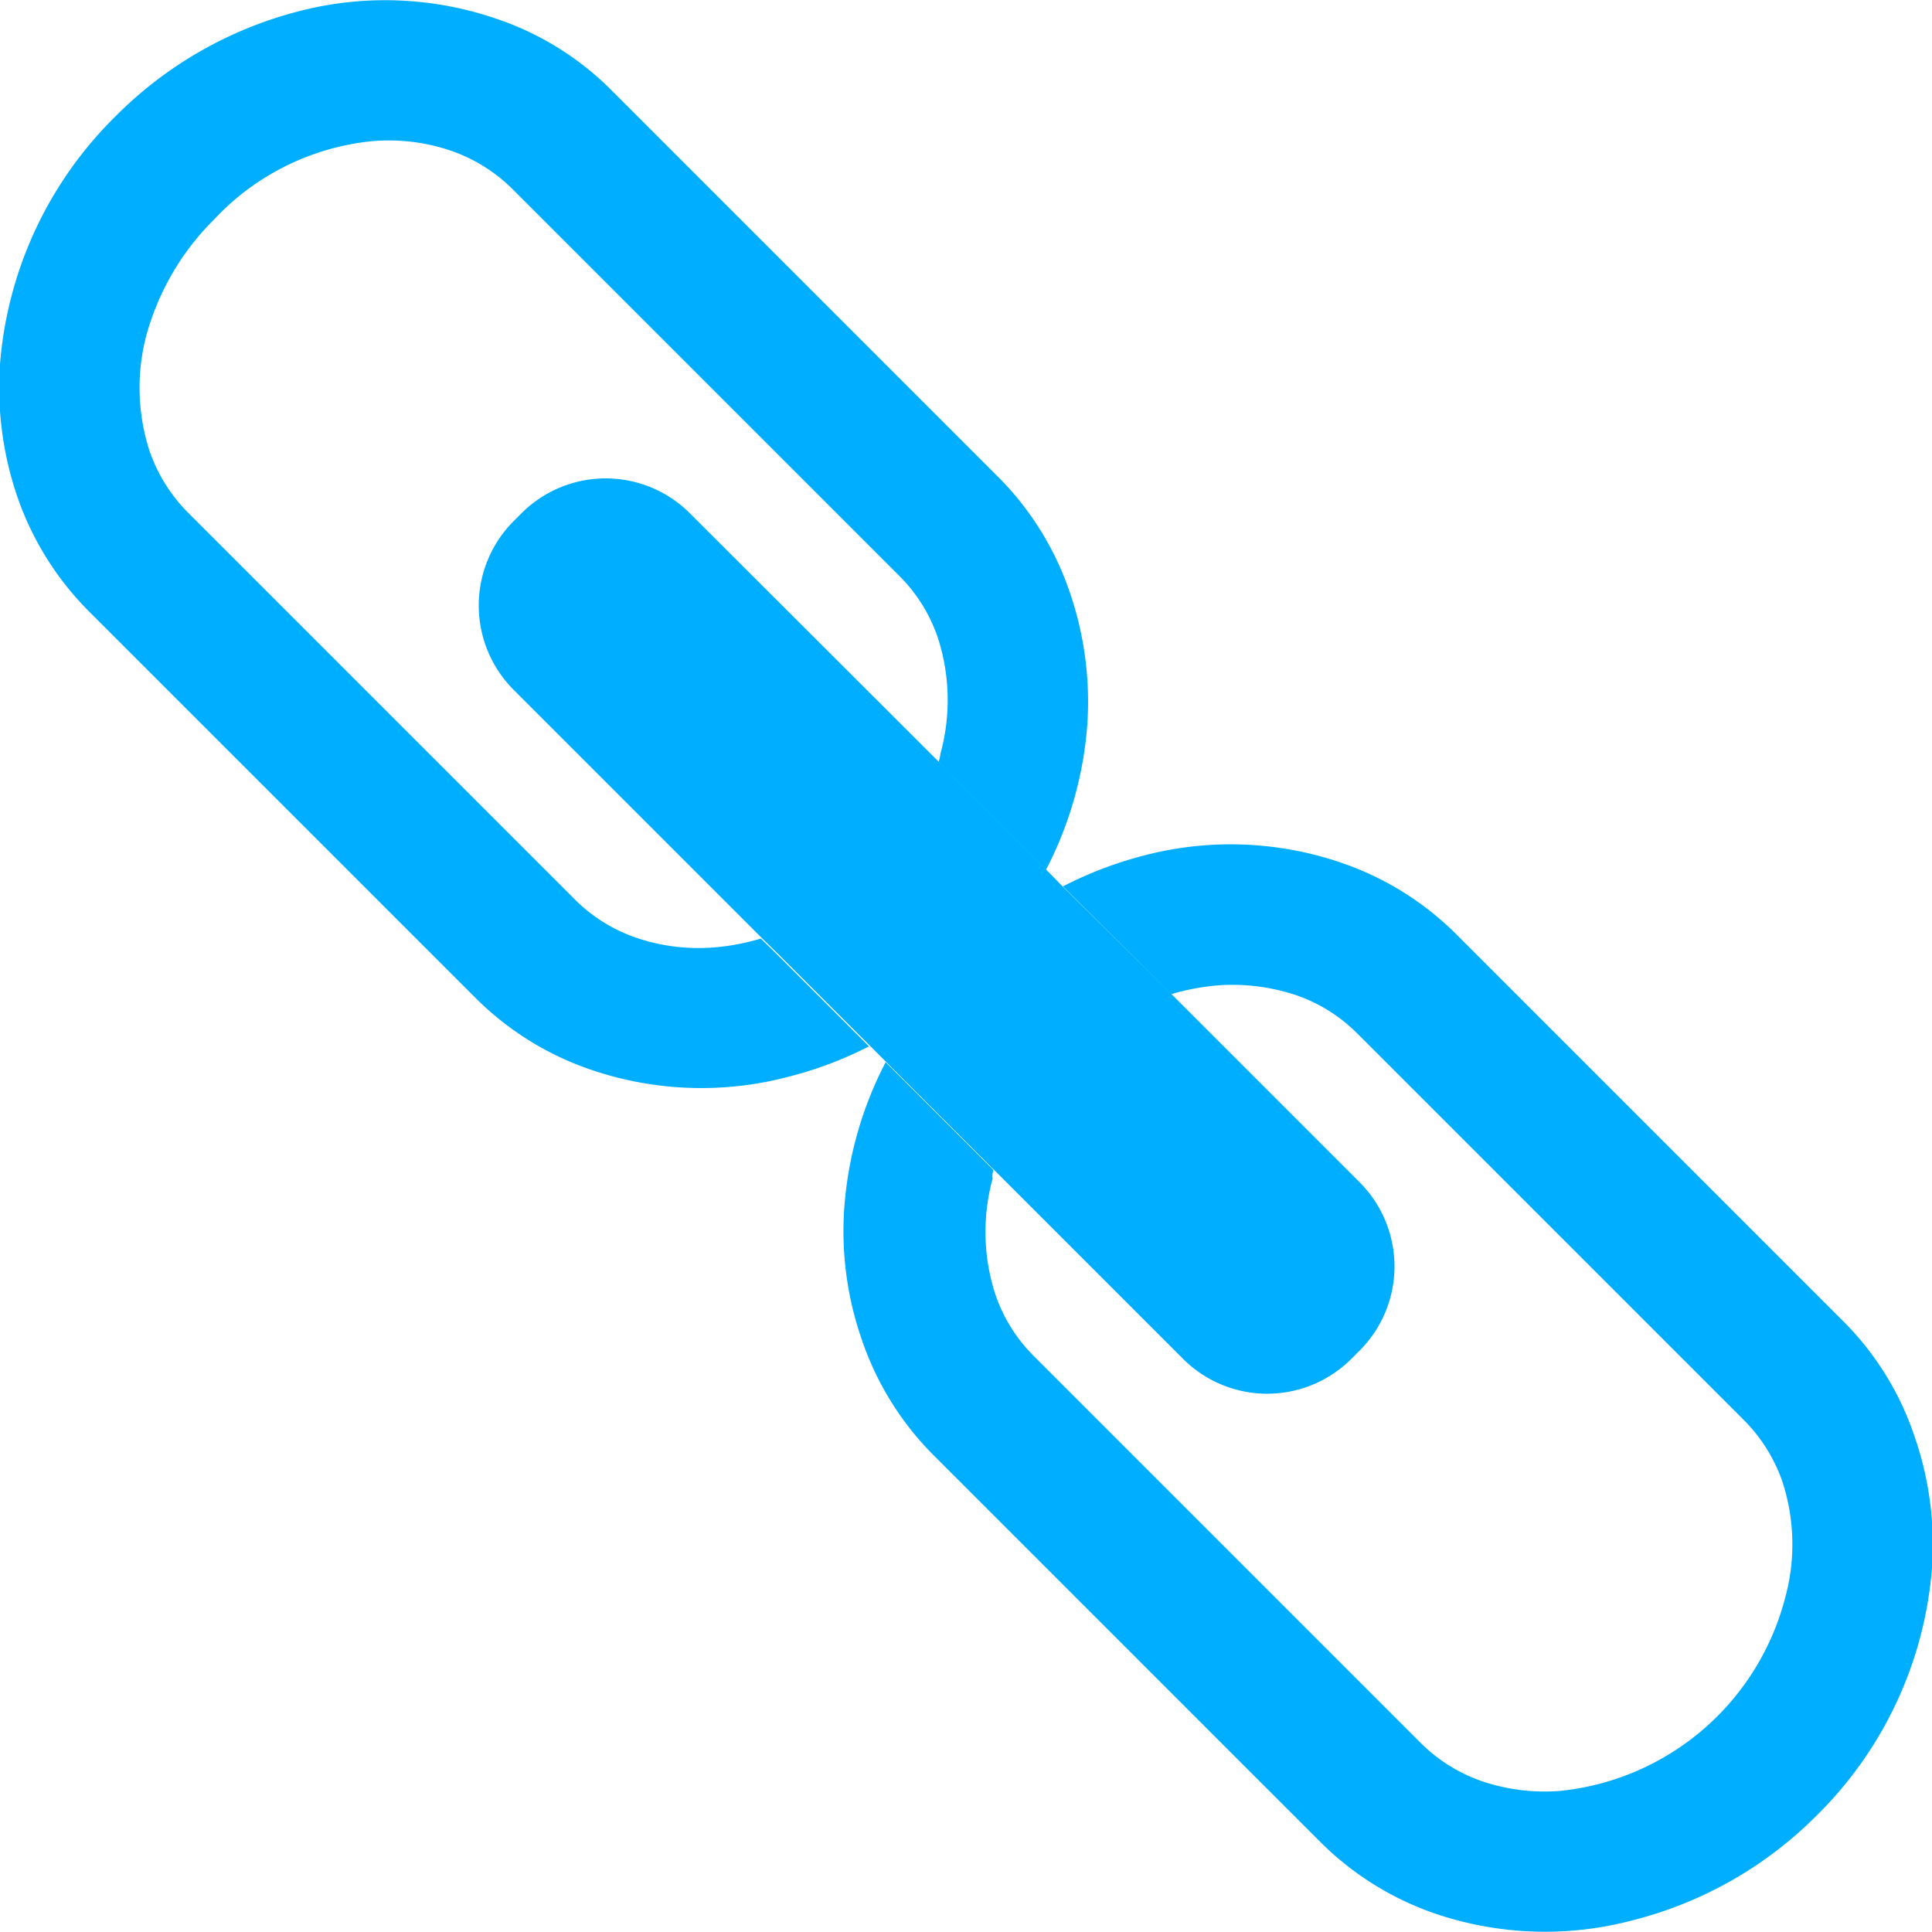 <svg xmlns="http://www.w3.org/2000/svg" viewBox="0 0 50 50"><defs><style>.cls-1{fill:none;}.cls-2{fill:#00aeff;}</style></defs><g id="Layer_2" data-name="Layer 2"><g id="Object"><path class="cls-1" d="M13.49,13.28a3.08,3.08,0,0,1,4.35,0l6.45,6.44a1,1,0,0,0,.05-.16,5.23,5.23,0,0,0-.07-3,4.13,4.13,0,0,0-1-1.6l-10-10a4.2,4.2,0,0,0-1.6-1,5,5,0,0,0-2-.25A6.47,6.47,0,0,0,5.58,5.58a6.75,6.75,0,0,0-1.76,3,5.31,5.31,0,0,0,.08,3,4.2,4.2,0,0,0,1,1.6l10,10a4.13,4.13,0,0,0,1.6,1,5,5,0,0,0,2,.25,5.83,5.83,0,0,0,1.22-.23l-6.44-6.44a3.09,3.09,0,0,1,0-4.36Z"/><path class="cls-1" d="M35,35.18a3.08,3.08,0,0,1-4.35,0l-4.9-4.9s0,.11-.05.16a5.23,5.23,0,0,0,.07,3,4.13,4.13,0,0,0,1,1.6l10,10a4.2,4.2,0,0,0,1.6,1,5.06,5.06,0,0,0,2,.25,6.72,6.72,0,0,0,5.84-5,5.23,5.23,0,0,0-.07-3,4.2,4.2,0,0,0-1-1.6l-10-10a4.13,4.13,0,0,0-1.6-1,5.23,5.23,0,0,0-2-.25,6,6,0,0,0-1.22.23l4.9,4.9a3.08,3.08,0,0,1,0,4.35Z"/><path class="cls-2" d="M24.29,19.72l.44.45h0l2.34,2.34a9.68,9.68,0,0,0,1.07-3.77,8.72,8.72,0,0,0-.45-3.4,7.76,7.76,0,0,0-1.86-3l-10-10a7.64,7.64,0,0,0-3-1.86A8.87,8.87,0,0,0,7.7.3,10.29,10.29,0,0,0,3,3,10.11,10.11,0,0,0,0,9.43a8.72,8.72,0,0,0,.44,3.4,7.79,7.79,0,0,0,1.87,3l10,10a7.76,7.76,0,0,0,3,1.86,8.84,8.84,0,0,0,5.12.17,9.9,9.9,0,0,0,2.06-.78l-2.35-2.35h0l-.45-.44a5.83,5.83,0,0,1-1.22.23,5,5,0,0,1-2-.25,4.13,4.13,0,0,1-1.6-1l-10-10a4.2,4.2,0,0,1-1-1.6,5.31,5.31,0,0,1-.08-3,6.75,6.75,0,0,1,1.76-3A6.47,6.47,0,0,1,9.67,3.65a5,5,0,0,1,2,.25,4.2,4.2,0,0,1,1.6,1l10,10a4.13,4.13,0,0,1,1,1.6,5.23,5.23,0,0,1,.07,3A1,1,0,0,1,24.29,19.72Z"/><path class="cls-2" d="M25.71,30.28l-2.79-2.79a9.68,9.68,0,0,0-1.07,3.77,8.54,8.54,0,0,0,.45,3.4,7.76,7.76,0,0,0,1.86,3l10,10a7.79,7.79,0,0,0,3,1.87,8.84,8.84,0,0,0,5.12.16A10.27,10.27,0,0,0,47,47a10.11,10.11,0,0,0,3-6.42,8.54,8.54,0,0,0-.45-3.4,7.64,7.64,0,0,0-1.86-3l-10-10a7.76,7.76,0,0,0-3-1.86,8.84,8.84,0,0,0-5.12-.17,9.94,9.94,0,0,0-2.06.79l2.8,2.79a6,6,0,0,1,1.22-.23,5.23,5.23,0,0,1,2,.25,4.13,4.13,0,0,1,1.6,1l10,10a4.2,4.2,0,0,1,1,1.6,5.23,5.23,0,0,1,.07,3,6.72,6.72,0,0,1-5.84,5,5.06,5.06,0,0,1-2-.25,4.2,4.2,0,0,1-1.6-1l-10-10a4.13,4.13,0,0,1-1-1.6,5.23,5.23,0,0,1-.07-3C25.67,30.39,25.7,30.33,25.71,30.28Z"/><path class="cls-2" d="M27.48,22.92l-.4-.41-2.34-2.34h0l-.44-.45-6.45-6.44a3.08,3.08,0,0,0-4.35,0l-.21.21a3.09,3.09,0,0,0,0,4.36l6.44,6.44.45.44h0l2.35,2.35.4.4,2.79,2.79,4.9,4.9a3.08,3.08,0,0,0,4.35,0l.22-.22a3.08,3.08,0,0,0,0-4.35l-4.9-4.9Z"/></g></g></svg>